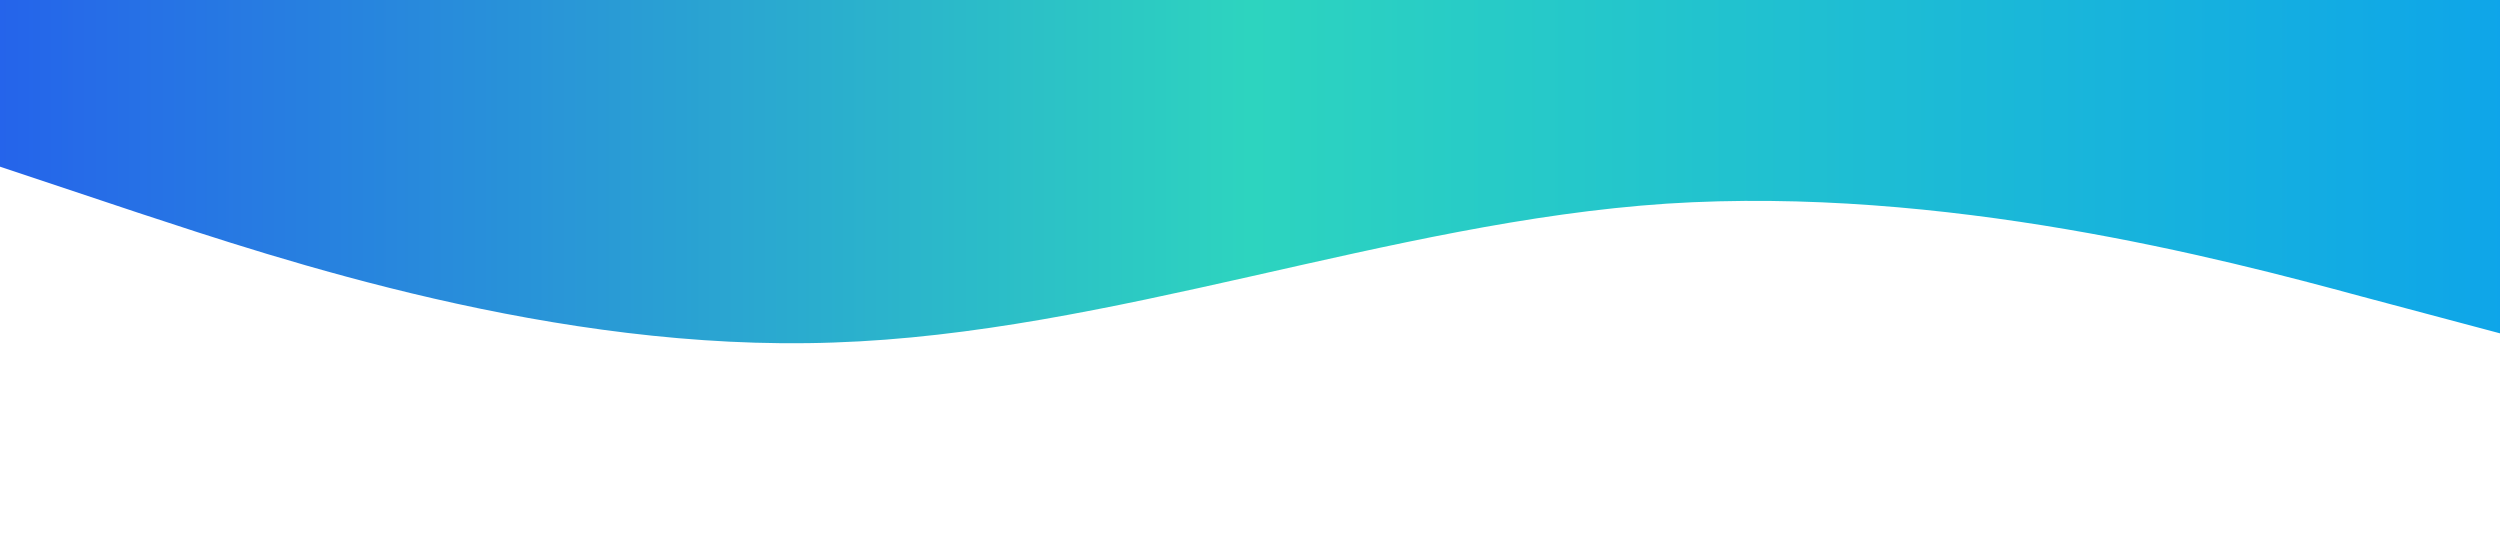 <svg viewBox="0 0 1440 320" width="100%" height="320" xmlns="http://www.w3.org/2000/svg" class="absolute top-0 left-0 w-full h-80 z-0">
  <defs>
    <linearGradient id="grad1" x1="0%" y1="0%" x2="100%" y2="0%">
      <stop offset="0%" stop-color="#2563eb"/>
      <stop offset="50%" stop-color="#2dd4bf"/>
      <stop offset="100%" stop-color="#0ea5e9"/>
    </linearGradient>
  </defs>
  <path fill="url(#grad1)" fill-opacity="1" d="M0,96L80,122.7C160,149,320,203,480,197.3C640,192,800,128,960,117.3C1120,107,1280,149,1360,170.7L1440,192L1440,0L1360,0C1280,0,1120,0,960,0C800,0,640,0,480,0C320,0,160,0,80,0L0,0Z"></path>
</svg>